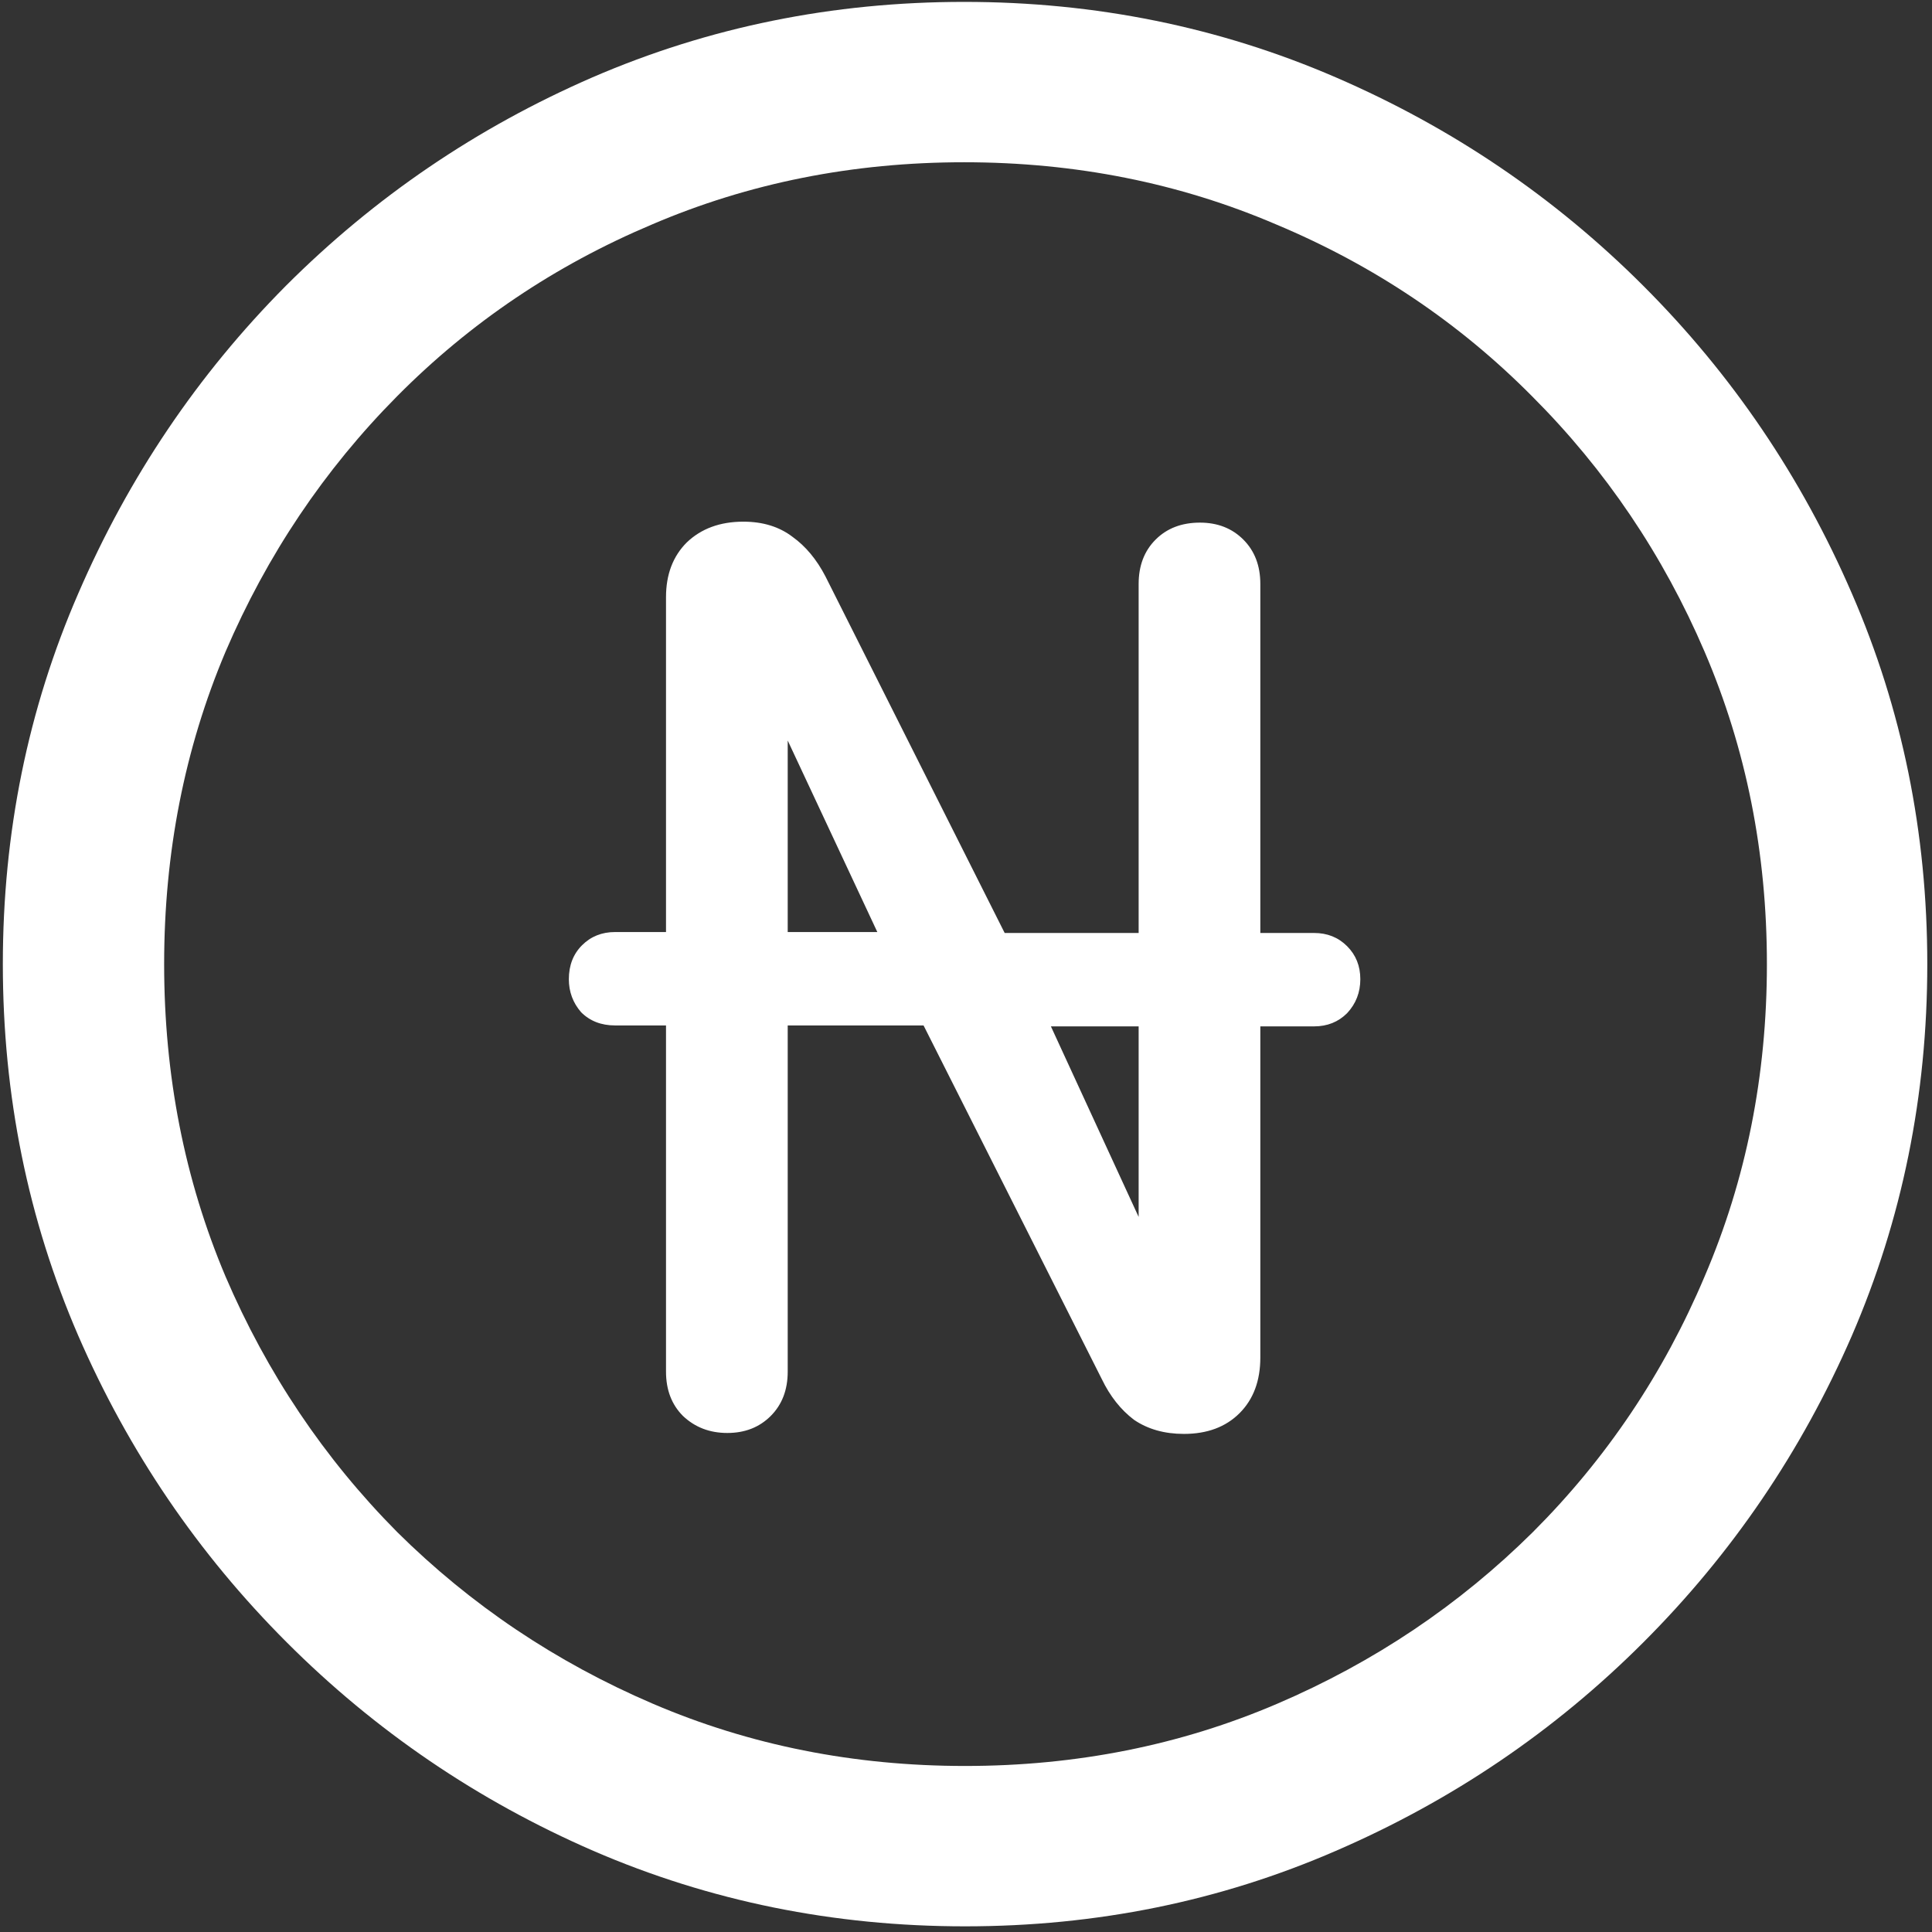 <svg width="128" height="128" viewBox="0 0 128 128" fill="none" xmlns="http://www.w3.org/2000/svg">
<rect x="0" y="0" width="128" height="128" fill="#333333" stroke="none"/>
<path d="M63.938 127.625C72.646 127.625 80.833 125.958 88.5 122.625C96.208 119.292 103 114.688 108.875 108.812C114.75 102.938 119.354 96.167 122.688 88.5C126.021 80.792 127.688 72.583 127.688 63.875C127.688 55.167 126.021 46.979 122.688 39.312C119.354 31.604 114.75 24.812 108.875 18.938C103 13.062 96.208 8.458 88.5 5.125C80.792 1.792 72.583 0.125 63.875 0.125C55.167 0.125 46.958 1.792 39.25 5.125C31.583 8.458 24.812 13.062 18.938 18.938C13.104 24.812 8.521 31.604 5.188 39.312C1.854 46.979 0.188 55.167 0.188 63.875C0.188 72.583 1.854 80.792 5.188 88.5C8.521 96.167 13.125 102.938 19 108.812C24.875 114.688 31.646 119.292 39.312 122.625C47.021 125.958 55.229 127.625 63.938 127.625ZM63.938 117C56.562 117 49.667 115.625 43.25 112.875C36.833 110.125 31.188 106.333 26.312 101.5C21.479 96.625 17.688 90.979 14.938 84.562C12.229 78.146 10.875 71.25 10.875 63.875C10.875 56.5 12.229 49.604 14.938 43.188C17.688 36.771 21.479 31.125 26.312 26.25C31.146 21.375 36.771 17.583 43.188 14.875C49.604 12.125 56.5 10.75 63.875 10.75C71.25 10.75 78.146 12.125 84.562 14.875C91.021 17.583 96.667 21.375 101.5 26.25C106.375 31.125 110.188 36.771 112.938 43.188C115.688 49.604 117.062 56.5 117.062 63.875C117.062 71.25 115.688 78.146 112.938 84.562C110.229 90.979 106.438 96.625 101.562 101.5C96.688 106.333 91.042 110.125 84.625 112.875C78.208 115.625 71.312 117 63.938 117ZM37.688 64.875C37.688 65.708 37.958 66.438 38.5 67.062C39.083 67.646 39.833 67.938 40.75 67.938H44.125V90.875C44.125 92.083 44.5 93.062 45.25 93.812C46.042 94.562 47.021 94.938 48.188 94.938C49.354 94.938 50.312 94.562 51.062 93.812C51.812 93.062 52.188 92.083 52.188 90.875V67.938H61.188L73 91.375C73.542 92.5 74.25 93.396 75.125 94.062C76.042 94.688 77.146 95 78.438 95C79.979 95 81.208 94.542 82.125 93.625C83.042 92.708 83.5 91.479 83.5 89.938V68H87.062C87.938 68 88.667 67.708 89.25 67.125C89.833 66.5 90.125 65.75 90.125 64.875C90.125 64 89.833 63.271 89.25 62.688C88.667 62.104 87.938 61.812 87.062 61.812H83.5V38.688C83.5 37.479 83.125 36.5 82.375 35.75C81.625 35 80.667 34.625 79.5 34.625C78.292 34.625 77.312 35 76.562 35.75C75.812 36.5 75.438 37.479 75.438 38.688V61.812H66.562L54.688 38.188C54.104 37.062 53.375 36.188 52.5 35.562C51.625 34.896 50.542 34.562 49.25 34.562C47.708 34.562 46.458 35.021 45.5 35.938C44.583 36.854 44.125 38.062 44.125 39.562V61.75H40.75C39.875 61.75 39.146 62.042 38.562 62.625C37.979 63.208 37.688 63.958 37.688 64.875ZM52.188 61.75V49.062L58.125 61.75H52.188ZM69.625 68H75.438V80.625L69.625 68Z" fill="white"/>
</svg>
